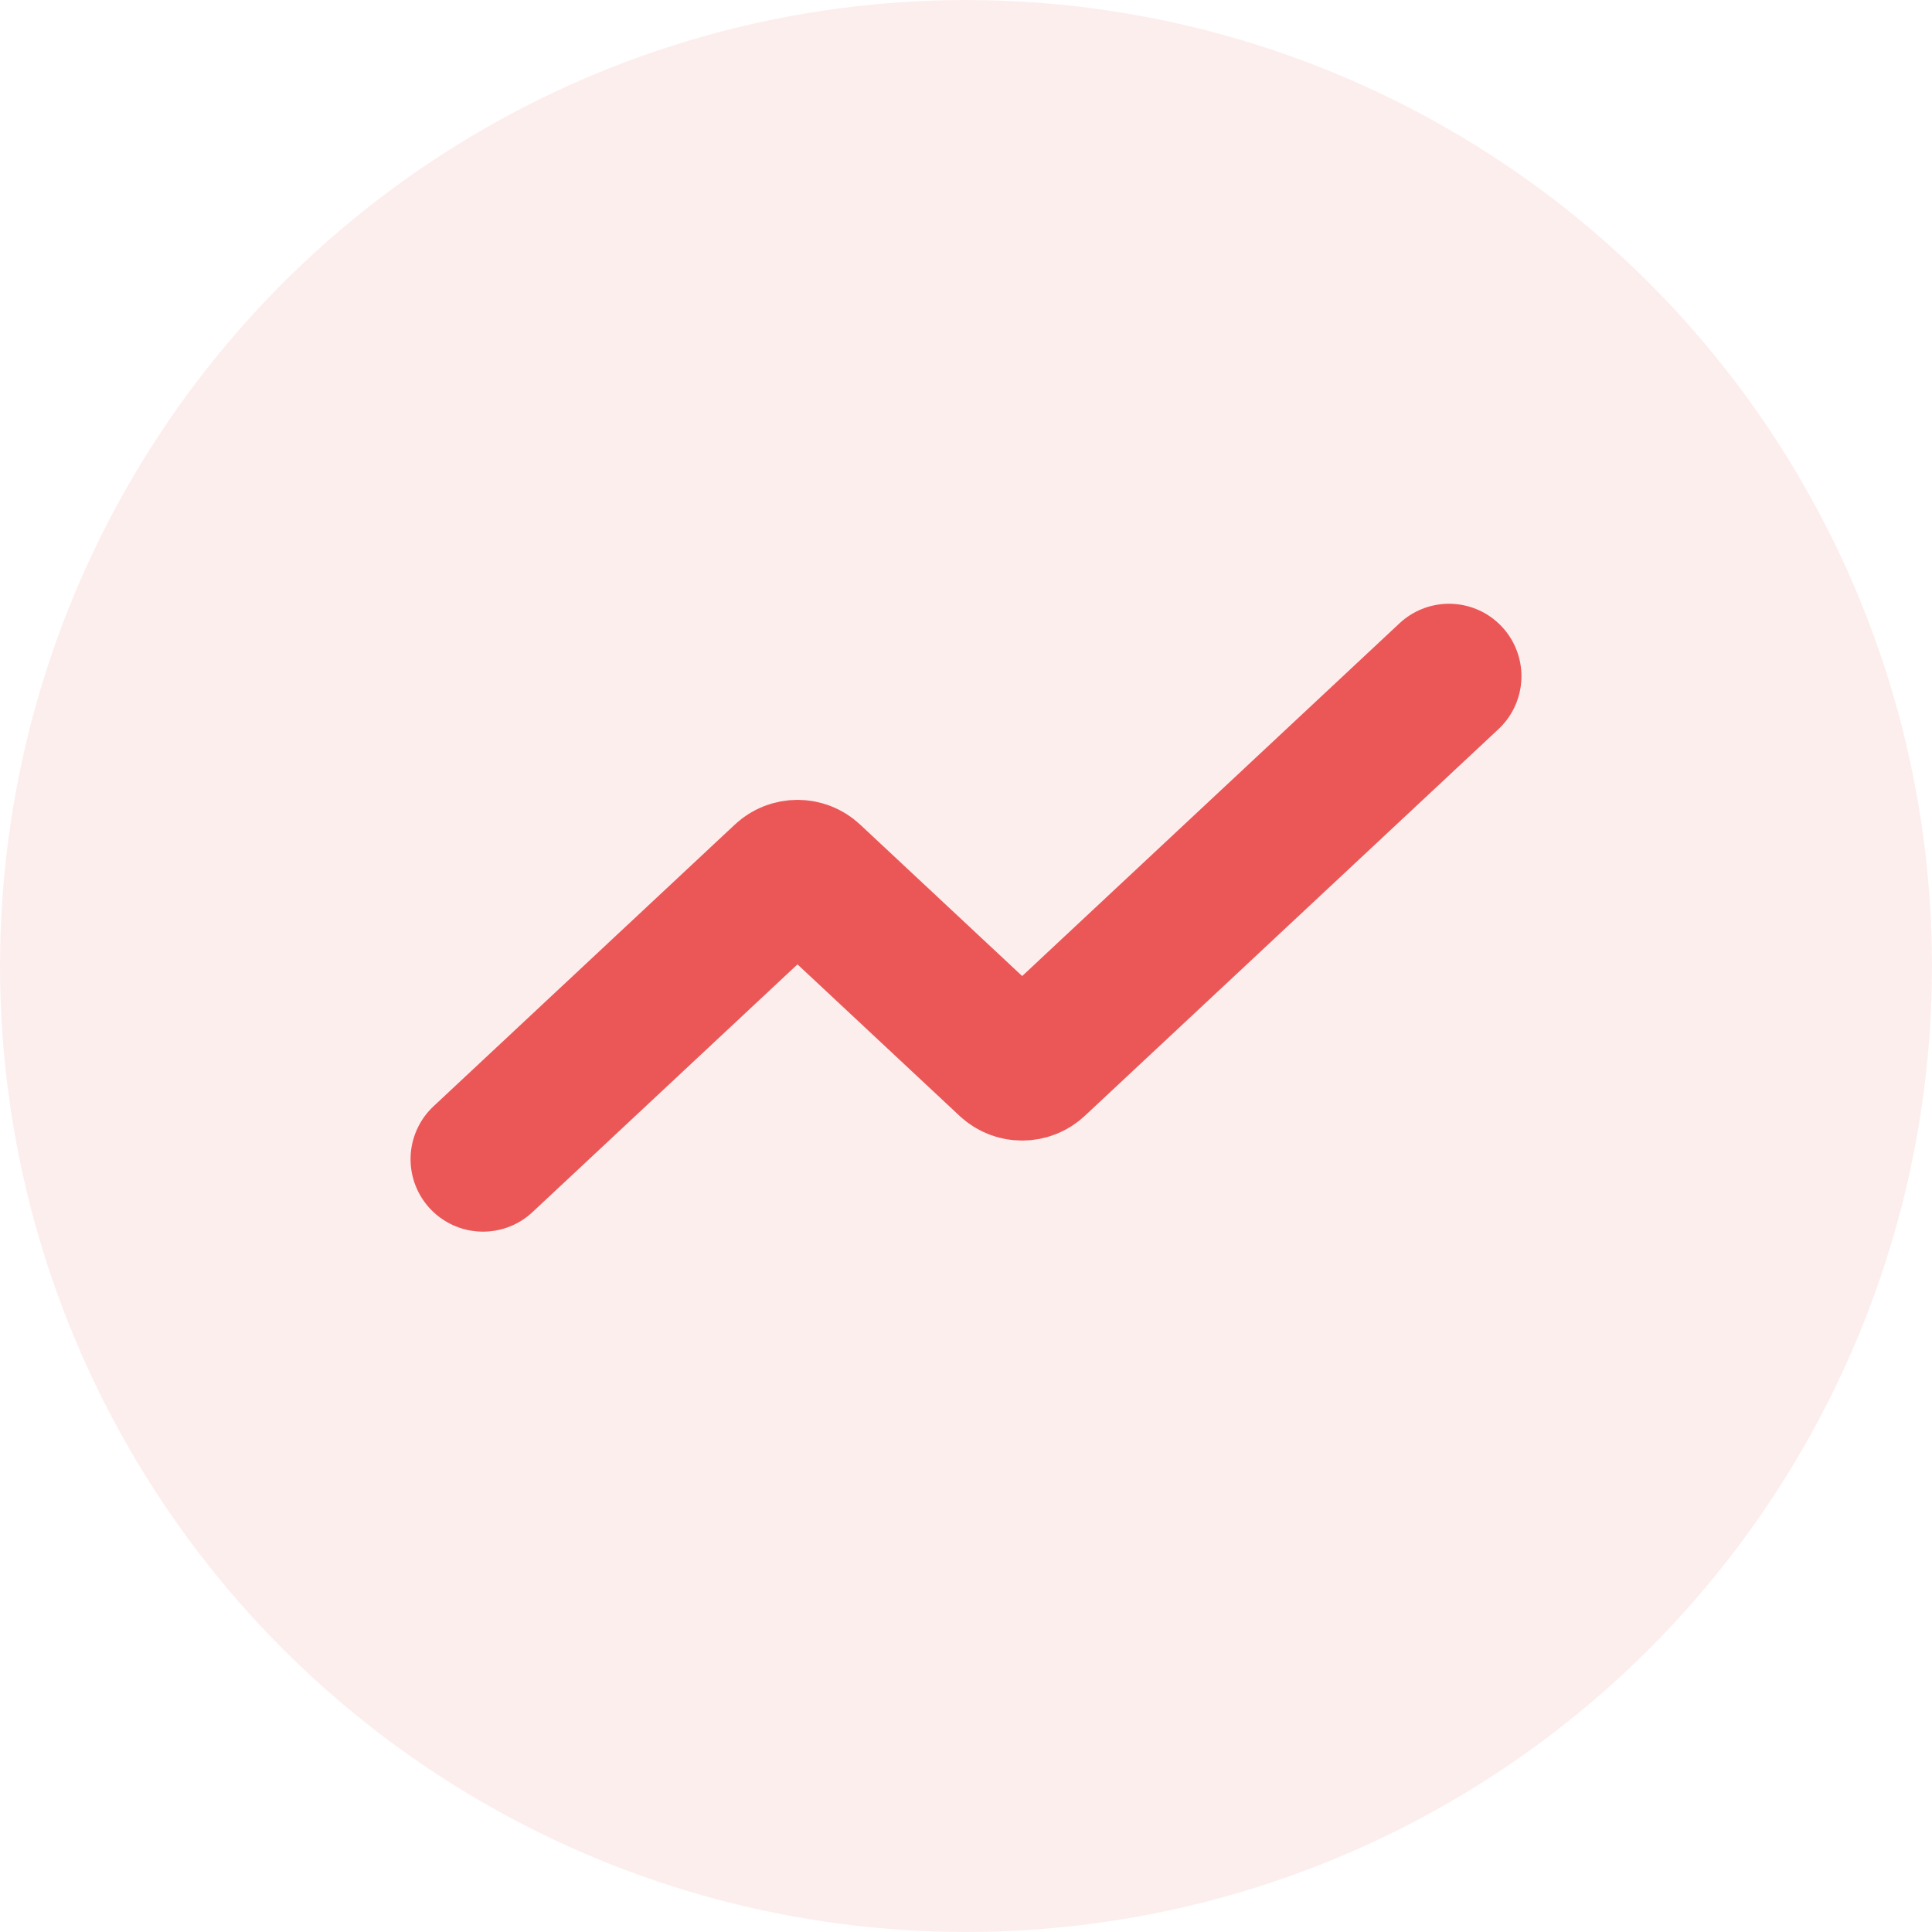 <svg width="20" height="20" viewBox="0 0 20 20" fill="none" xmlns="http://www.w3.org/2000/svg">
    <circle opacity="0.1" cx="10" cy="10" r="10" fill="#EB5757"/>
    <path d="M5 12L8.119 9.084C8.196 9.012 8.316 9.012 8.392 9.084L10.445 11.003C10.522 11.075 10.641 11.075 10.718 11.003L15 7" stroke="#EB5757" stroke-width="1.5" stroke-linecap="round"/>
</svg>